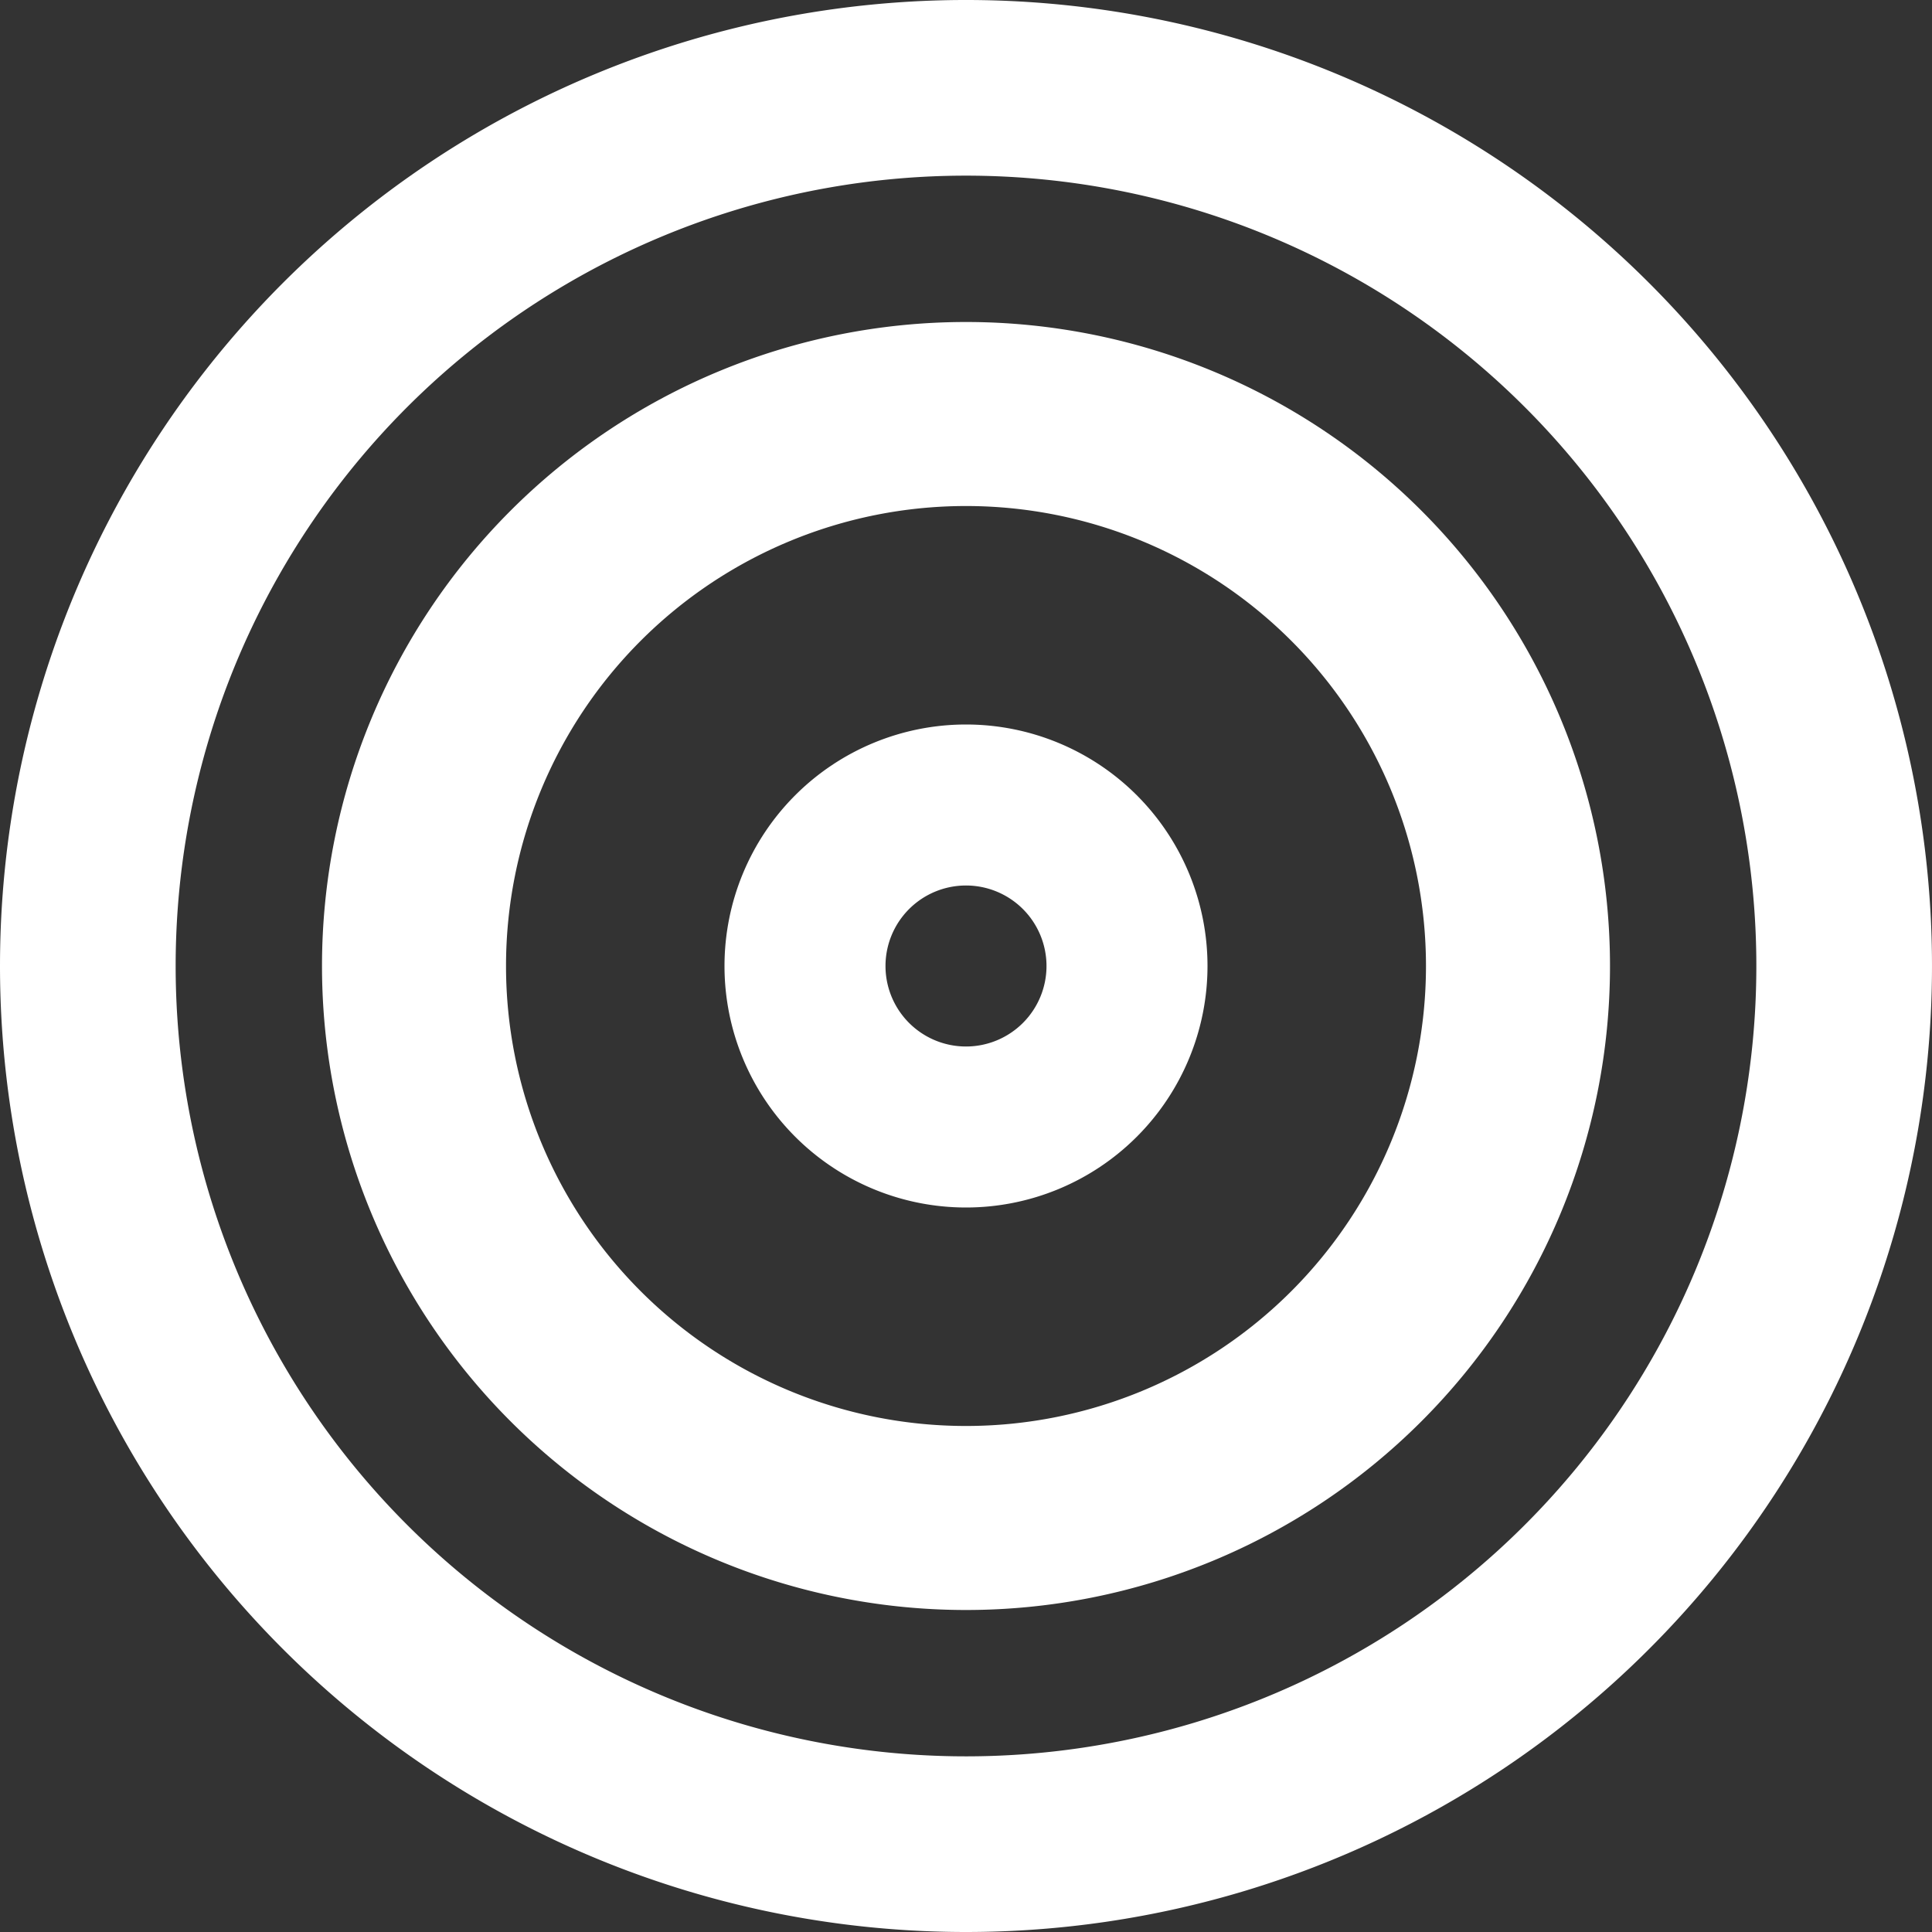 <svg xmlns="http://www.w3.org/2000/svg" width="24" height="24" viewBox="0 0 24 24"><rect x="0" y="0" width="24" height="24" fill="#333333" stroke="none"/><path d="M15,12a3,3,0,1,1-3-3A3,3,0,0,1,15,12Zm-2,0a1,1,0,1,1-1-1A1,1,0,0,1,13,12Z" fill="#fff" fill-rule="evenodd"/><path d="M13,21a8,8,0,1,0-8-8A8,8,0,0,0,13,21Zm0-2.286A5.714,5.714,0,1,0,7.286,13,5.714,5.714,0,0,0,13,18.714Z" transform="translate(-1 -1)" fill="#fff" fill-rule="evenodd"/><path d="M13,25A12,12,0,1,0,1,13,12,12,0,0,0,13,25Zm0-2.182A9.818,9.818,0,1,0,3.182,13,9.818,9.818,0,0,0,13,22.818Z" transform="translate(-1 -1)" fill="#fff" fill-rule="evenodd"/></svg>